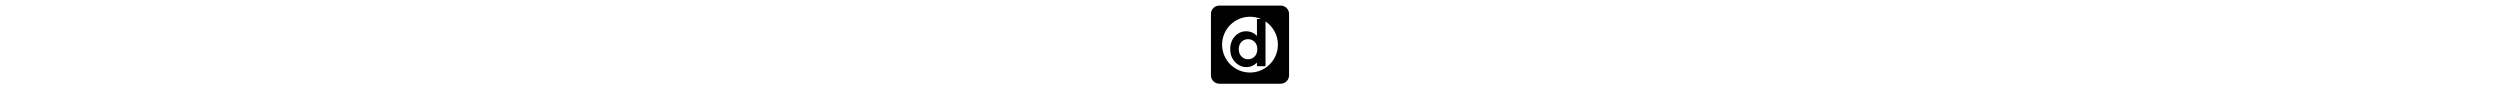 <svg xmlns="http://www.w3.org/2000/svg" viewBox="0 0 448 512" height="16" class="icon icon-depsy-square"><path d="M48 32C21.5 32 0 53.5 0 80L0 432C0 458.5 21.5 480 48 480L400 480C426.5 480 448 458.5 448 432L448 80C448 53.5 426.5 32 400 32L48 32zM 224 96C246.42 96 267.76 100.619 287.129 108.945L263.875 108.945L263.875 205.936C255.144 197.075 245.636 190.431 235.35 186C225.065 181.571 214.064 179.354 202.344 179.354C176.866 179.354 155.222 188.994 137.4 208.271C119.581 227.551 110.67 252.276 110.67 282.451C110.67 311.547 119.876 335.886 138.295 355.463C156.714 375.04 178.543 384.828 203.777 384.828C215.02 384.828 225.453 382.822 235.084 378.811C244.708 374.801 254.306 368.246 263.875 359.145L263.875 379.799L312.908 379.799L312.908 122.965C355.774 151.669 384 200.536 384 256C384 344.365 312.365 416 224 416C135.635 416 64 344.365 64 256C64 167.635 135.635 96 224 96zM 212.332 224.615C227.845 224.615 240.674 229.885 250.812 240.42C260.957 250.959 266.031 264.729 266.031 281.73C266.031 299.093 260.957 313.135 250.812 323.85C240.672 334.567 227.902 339.924 212.508 339.924C197.589 339.924 185.03 334.478 174.826 323.58C164.622 312.686 159.521 298.793 159.521 281.91C159.521 265.146 164.535 251.408 174.559 240.689C184.584 229.975 197.175 224.615 212.332 224.615z"/></svg>
